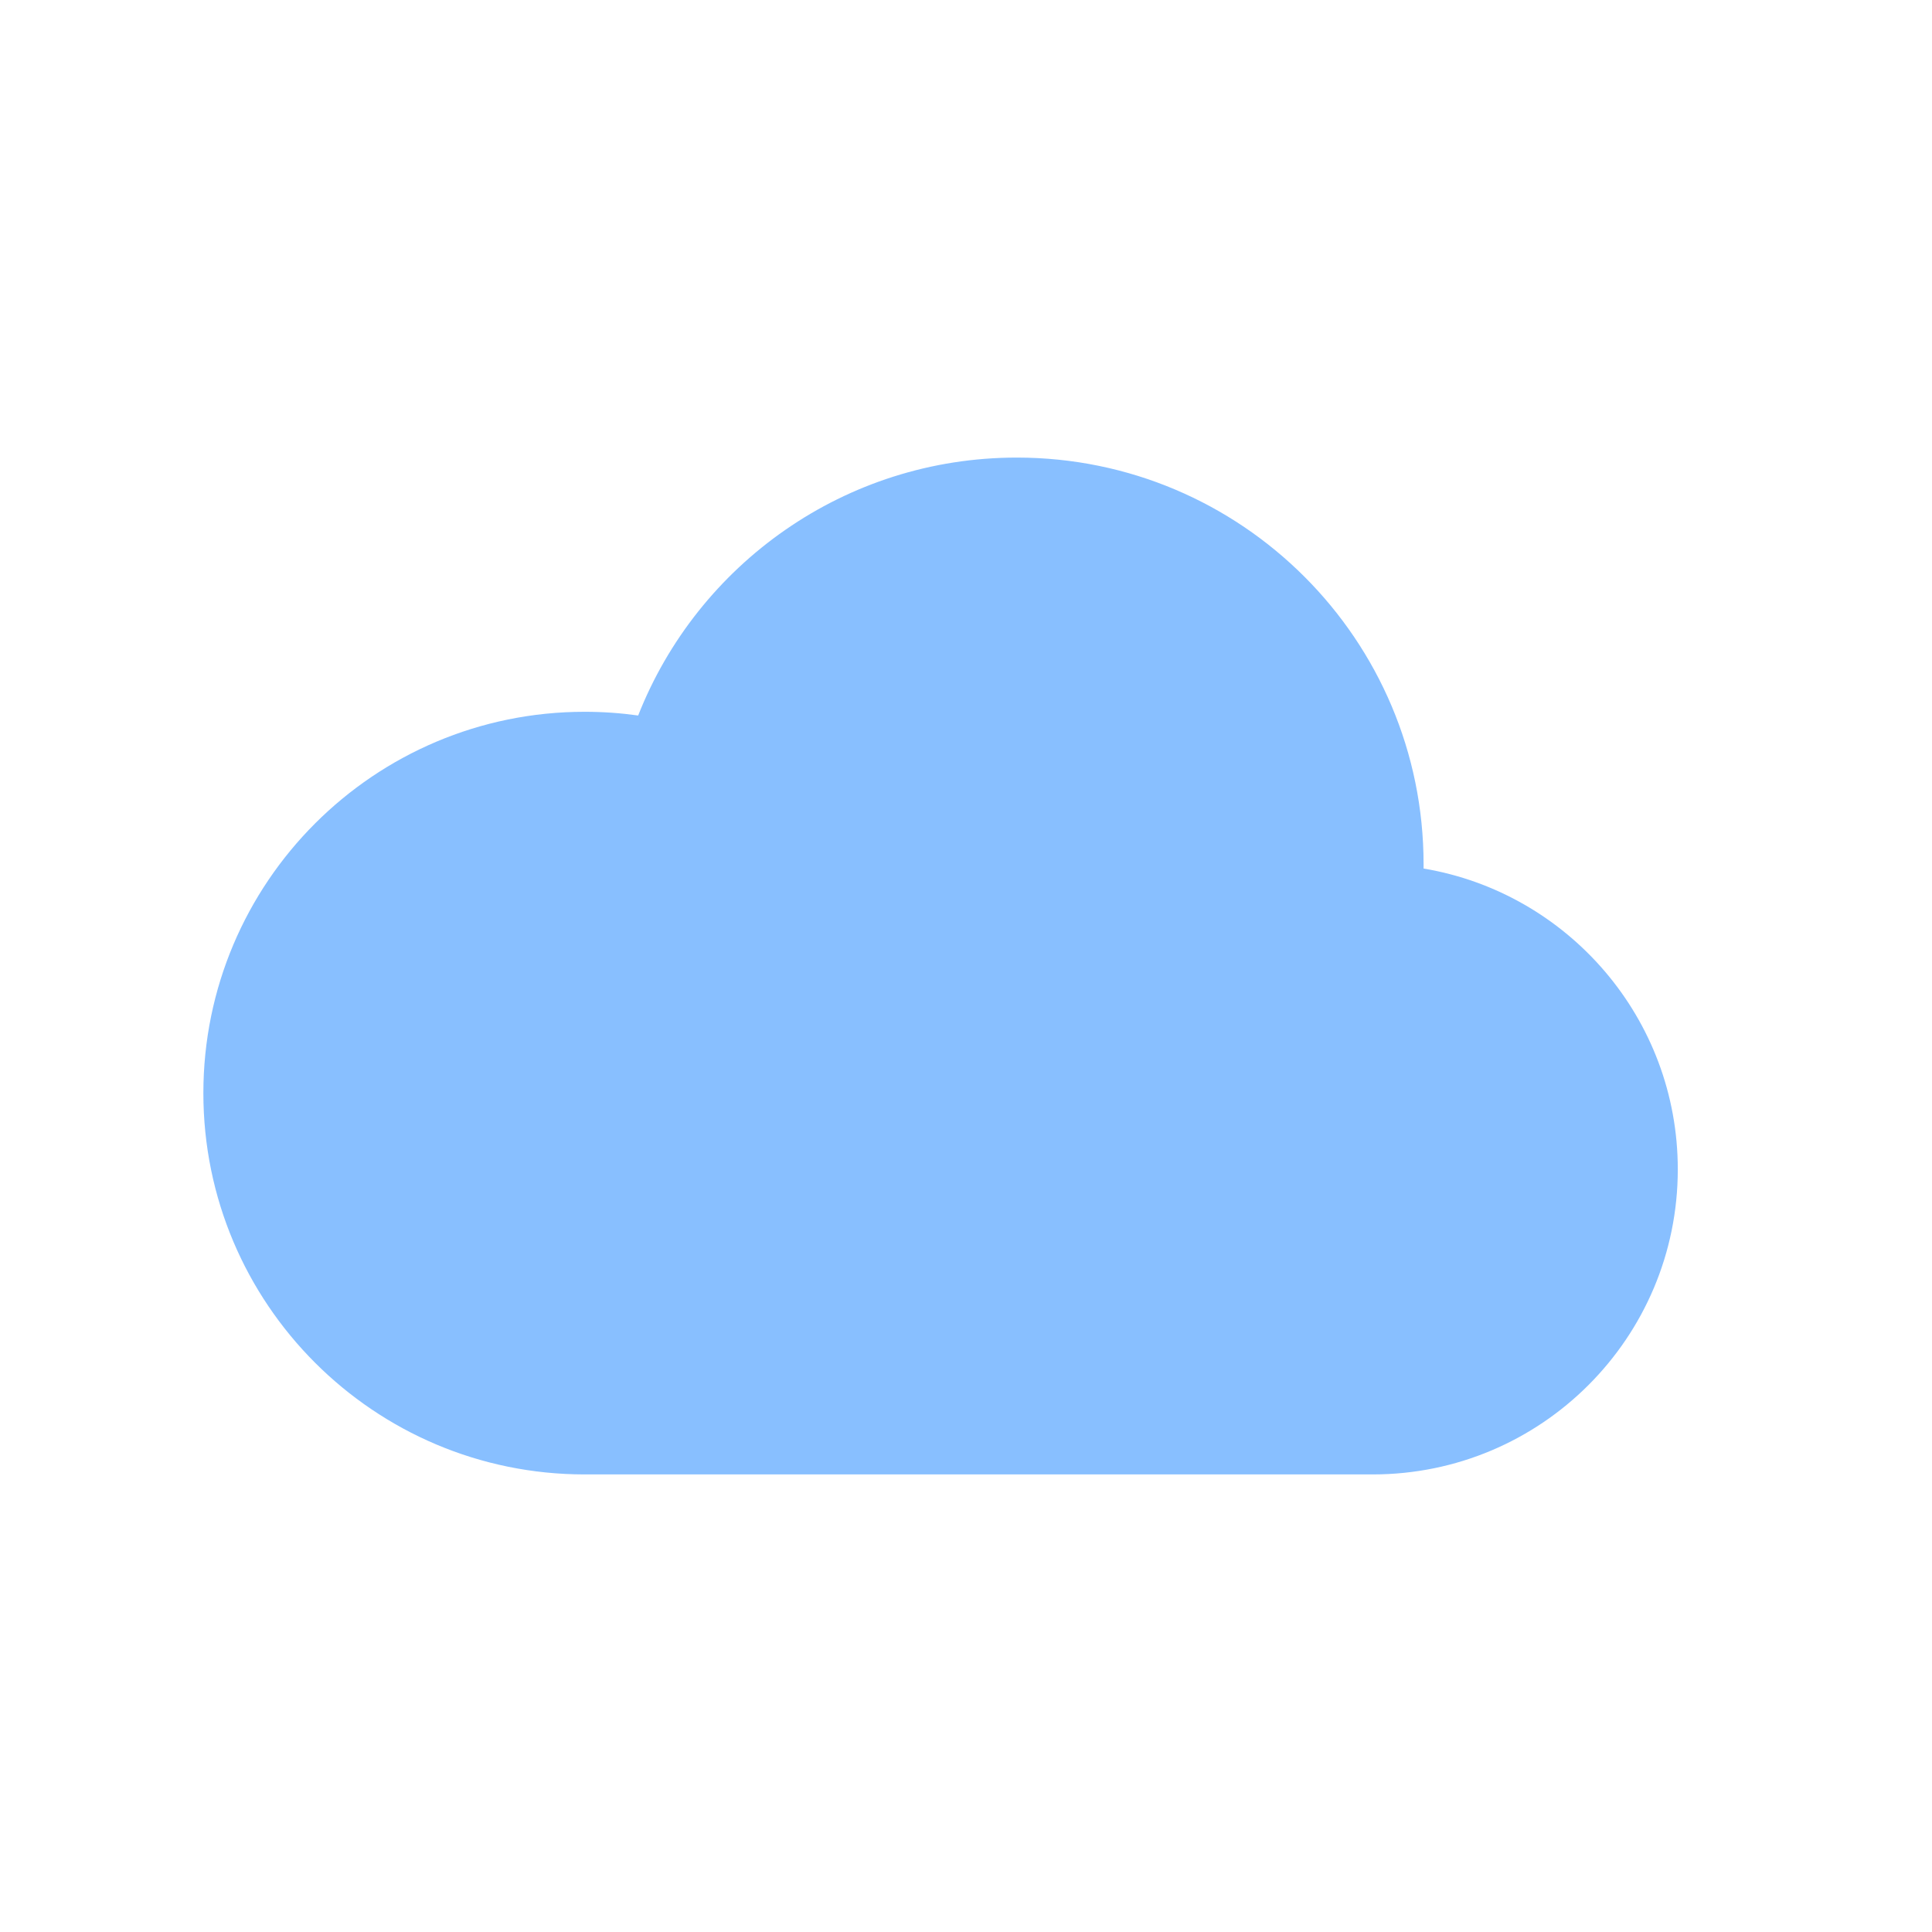 <svg width="38" height="38" viewBox="0 0 38 38" fill="none" xmlns="http://www.w3.org/2000/svg">
<path d="M20 9C24.418 9 28 12.582 28 17V17.083C30.838 17.559 33 20.027 33 23C33 26.314 30.314 29 27 29H11.5C7.358 29 4 25.642 4 21.5C4 17.358 7.358 14 11.5 14C11.857 14 12.209 14.025 12.552 14.073C13.721 11.103 16.615 9 20 9Z" fill="#88BFFF"/>
</svg>
